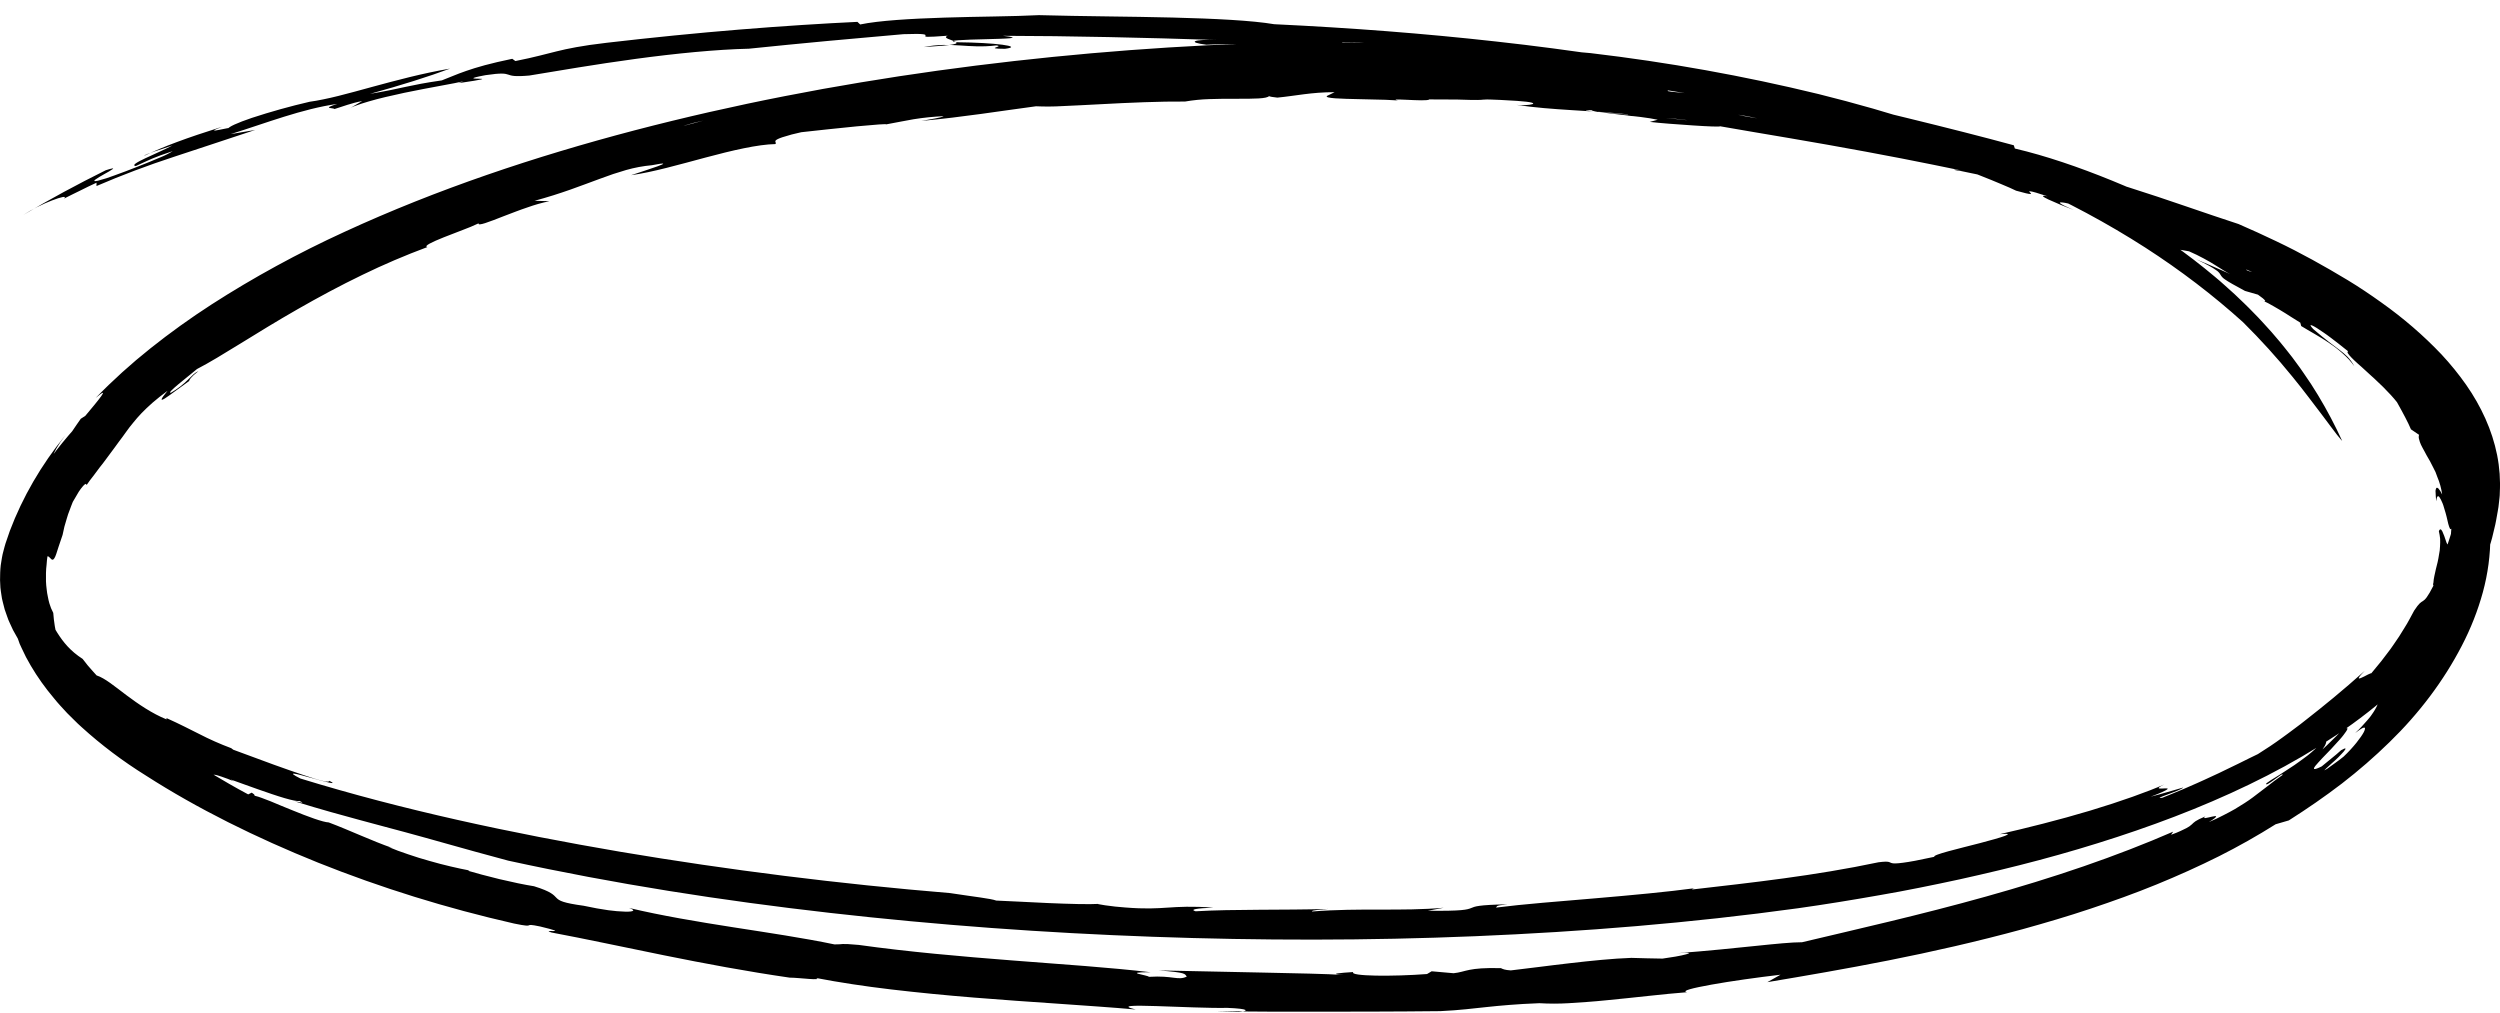 <svg height="64" preserveAspectRatio="none" viewBox="0 0 158 64" width="158" xmlns="http://www.w3.org/2000/svg"><path d="m218.763 58.366c-1.892-1.708-3.959-3.286-6.176-4.715-2.398-1.541-4.953-2.913-7.64-4.101-5.394-2.379-11.211-4.07-17.243-5.014-.662-.11-.552-.178-.653-.28-.1-.102-.409-.242-1.921-.452-1.39-.168-2.88-.337-4.449-.5-1.569-.163-3.226-.314-4.934-.45-1.708-.136-3.487-.258-5.302-.355-1.815-.098-3.674-.168-5.552-.219-3.755-.098-7.598-.09-11.345.018-3.747.108-7.413.32-10.824.594.268-.065.537-.124.807-.186-2.602.195-5.688.926-8.405 1.297-.04-.063.847-.223.196-.218-.319.152-1.54.361-2.81.589-.637.119-1.289.237-1.85.354-.442.085-.878.19-1.305.314-1.082.13-1.024-.05-2.422.145-.49.174-.977.359-1.464.539-2.039.718-4.593 1.308-7.33 1.99-1.367.345-2.778.713-4.186 1.128-1.414.416-2.801.889-4.155 1.42.238-.142.768-.359.304-.261-4.36 1.649-9.189 3.641-13.791 6.139-2.317 1.248-4.521 2.629-6.592 4.133-2.056 1.509-3.932 3.152-5.492 4.902.084-.163.152-.33.142-.411-.01-.081-.104-.084-.34.095-.02.122-.153.352-.367.655-.104.153-.223.328-.36.517-.067.095-.142.192-.208.296-.067.104-.147.21-.224.32-.707.98-1.341 1.994-1.9 3.035-.398.421-.833 1.364-1.158 2.531-.04.145-.079.294-.12.447-.021.076-.042.152-.062.229-.021.077-.03.153-.045.23-.028.155-.071.309-.08.469-.008.078-.018.158-.026.238-.012.08-.019.16-.019.24-.034.652.025 1.305.177 1.946l-.12-.206c.186.465.389.851.56 1.208.09.178.186.343.267.505.081.162.186.315.275.469.381.6.819 1.148 1.6 1.652l.208.264.104.134c.036.044.075.084.112.129.152.168.299.348.459.516.539.178 1.145.695 1.887 1.251.742.556 1.616 1.157 2.537 1.53l-.008-.084c.843.379 1.457.7 2.067 1.004.649.337 1.326.636 2.025.898l.13.098c1.905.716 3.424 1.263 4.463 1.609.26.084.489.162.688.223.199.062.366.105.503.137.271.062.416.066.416-.004.639.315-.322.044-1.189-.197-.867-.241-1.637-.45-.638.052 6.498 1.998 13.322 3.452 20.222 4.631 6.886 1.16 13.842 2.031 20.84 2.61 1.561.24 2.569.343 2.914.473.696.023 2.007.103 3.305.158s2.581.091 3.22.051c-.468-.019.889.185 1.626.227 2.537.205 2.789-.184 5.571.009-1.112.047-1.492.12-1.125.232 2.394-.142 5.57-.066 8.384-.148-.437.047-1.117.077-1.011.16 3.076-.241 5.62 0 8.31-.235l-1.003.188c2.176.028 2.497-.072 2.733-.168.235-.096.409-.202 2.29-.237-.896.091-.575.137-.728.208 1.739-.221 4.019-.395 6.297-.589 2.277-.194 4.551-.405 6.275-.638-.208.043-.144.079-.144.079 1.884-.217 3.809-.432 5.773-.701 1.964-.268 3.963-.589 5.987-1.017.752-.096.655.015.862.058.104.021.281.025.678-.028.199-.027.453-.064.777-.126.325-.062.721-.143 1.209-.249-.059-.067.322-.195.889-.351.567-.156 1.317-.337 1.997-.515 1.36-.359 2.439-.674 1.249-.565 1.647-.376 3.762-.901 5.701-1.484 1.939-.583 3.7-1.214 4.697-1.661-.661.322-.236.263.039.252.136-.007.236 0 .14.069-.096.069-.383.212-1.034.454l.52-.137.513-.147c.342-.099.688-.193 1.028-.298-.216.236-2.041.744-1.332.652.325-.131.804-.323 1.353-.556l.861-.377c.301-.129.6-.275.903-.413l.453-.209.437-.212c.287-.14.566-.27.821-.397.255-.127.488-.245.695-.345l.52-.252c.264-.169.52-.337.781-.505.261-.168.504-.353.759-.532.255-.18.504-.37.761-.562l.39-.292.393-.309c1.066-.834 2.251-1.792 3.671-3.065-.625.629-.359.524-.037.36.321-.164.694-.383.245.042l.209-.248.208-.253.416-.505c.135-.168.263-.346.395-.519l.195-.258c.065-.084.122-.176.184-.264l.36-.529c.117-.178.223-.36.333-.538l.165-.269c.056-.088.104-.182.152-.273l.295-.546c.327-.497.426-.524.558-.609.132-.085.29-.233.674-.994-.068.023-.031-.136.042-.36.073-.224.188-.511.247-.758.113-.19.582-1.296.897-2.442.039-.144.077-.288.116-.43.039-.142.081-.282.104-.421.063-.276.127-.539.189-.771.046-.23.104-.431.146-.589.022-.118.068-.232.137-.337.044-.122.064-.07.075.06.014.173.014.347 0 .52-.025.365-.041.642.104.019.007-.066.015-.13.022-.191.007-.061.005-.122.007-.181 0-.116.008-.226.012-.33 0-.208-.015-.392-.022-.561 0-.084-.015-.164-.025-.241-.01-.077-.022-.152-.032-.223-.011-.072-.022-.141-.031-.21s-.031-.136-.046-.203c-.032-.135-.057-.269-.096-.411l-.127-.452c-.048-.163-.113-.337-.176-.539-.03-.1-.077-.203-.118-.314-.041-.111-.084-.228-.137-.352l.032-.05c-.067-.164-.141-.349-.233-.538-.093-.189-.199-.385-.312-.574l-.18-.281c-.061-.092-.119-.183-.185-.268-.129-.168-.249-.33-.366-.466-.24-.268-.424-.456-.511-.485-.042-.015-.055.007-.031.074.044.121.1.239.167.353.073.103.128.173.168.221.022.031.05.06.082.084.035.021.04-.016.05-.04.011-.024.025-.033.083.044.029.038.069.099.124.189.077.122.147.248.208.376-.358-.394-.907-1.103-1.641-1.877-.781-.832-1.631-1.619-2.544-2.358.33.234.487.328.61.376.125.037.246.082.363.134-.644-.477-1.309-.946-2.007-1.399-.699-.453-1.42-.898-2.172-1.326-.752-.429-1.526-.851-2.332-1.253-.199-.103-.402-.203-.607-.301-.205-.099-.408-.2-.616-.297-.416-.193-.833-.391-1.263-.576-.073.052.285.138.709.263.208.061.444.131.649.203.176.058.341.136.49.232-1.033-.592-2.114-1.129-3.234-1.607-1.123-.485-2.277-.918-3.416-1.324-1.138-.407-2.265-.781-3.344-1.145-.538-.185-1.068-.36-1.577-.544-.509-.184-1.006-.362-1.481-.544.655.168.256.301.231.247-.566-.174-.977-.318-1.303-.436-.326-.118-.563-.212-.777-.298-.485-.203-.998-.36-1.528-.468-.05-.079-.527-.195-1.186-.337l-1.1-.224c-.391-.084-.8-.159-1.194-.247-.833-.107-.385-.158.979.162-.276-.054-.655-.131-1.116-.228l-1.615-.331c-1.216-.248-2.687-.534-4.253-.824-1.566-.29-3.227-.584-4.817-.855-1.59-.27-3.112-.524-4.397-.751.042.045-.771.011-1.74-.054-.485-.029-1.009-.068-1.487-.107-.478-.039-.909-.076-1.206-.114l.501-.135c-.535-.125-1.538-.233-2.429-.331-.45-.053-.866-.099-1.178-.141-.312-.042-.535-.084-.579-.133-1.3-.005 1.177.168 3.539.386 2.361.217 4.597.469 2.856.323-.215-.068-.625-.122-1.111-.168-.486-.046-1.041-.072-1.546-.102-1.011-.051-1.812-.084-1.418-.176-2.411-.258-4.775-.253-7.063-.598.667.084 1.995-.119.039-.253-.862-.056-1.353-.075-1.653-.084-.161-.009-.324-.007-.485.006-.166.015-.251.042-1.651-.007l-1.759-.008c-.065.091-.833.051-1.43.024s-1.015-.04-.38.084c-.104-.042-.469-.068-.954-.084-.484-.016-1.086-.026-1.665-.04-.578-.014-1.13-.023-1.516-.053-.386-.03-.606-.072-.521-.15l.484-.238c-1.496 0-2.45.232-3.622.344-.195-.022-.588-.069-.513-.109-.059.094-.312.14-.683.161-.37.021-.865.024-1.406.021-.541-.003-1.129 0-1.693.021-.518.015-1.033.067-1.539.154-1.561-.014-3.547.072-5.322.168-.888.044-1.723.093-2.43.12-.555.033-1.111.036-1.665.011-2.376.315-4.526.674-7.245.926.533-.103 1.271-.205 1.409-.301-.638.029-1.273.093-1.9.194-.507.084-.992.191-1.758.329.166-.05-.692.011-1.831.12-.568.055-1.208.119-1.823.187l-1.685.184c-.408.085-.809.192-1.2.319-.247.084-.361.146-.41.195-.098.1.067.153-.032.236-1.113.022-2.733.403-4.395.847-1.662.444-3.367.934-4.725 1.12.382-.125 1.19-.386 1.665-.557.476-.171.618-.264-.348-.074-.556.051-1.102.153-1.629.304-.538.154-1.087.337-1.665.557l-.898.332c-.312.116-.631.235-.97.353-.339.118-.691.238-1.065.355-.374.117-.768.232-1.184.347.312.007.624.013.937.025-.471.099-.931.229-1.376.389-.509.168-1.034.378-1.509.557-.943.37-1.665.653-1.588.452-.326.154-.662.295-1.006.421l-1.19.461c-.749.3-1.302.562-1.046.621-1.406.523-2.775 1.109-4.102 1.754-1.399.674-2.79 1.424-4.096 2.172-2.617 1.492-4.85 3.004-6.361 3.782-.568.481-2.062 1.617-1.627 1.487.413-.242.783-.529 1.098-.854.237-.23.392-.407.624-.505-.528.413-.576.561-.595.633-.33.24-.643.466-.908.658-.264.191-.476.35-.625.44-.291.179-.304.093.172-.485-.364.274-.68.519-.947.753-.267.234-.491.452-.693.658-.202.205-.365.407-.527.602-.161.194-.312.385-.454.589-.142.205-.295.408-.461.628-.167.22-.33.465-.534.726-.104.13-.208.271-.312.421-.104.15-.229.301-.358.464l-.392.526-.221.285c-.071.099-.143.203-.219.309-.015-.108-.078-.103-.221.058-.101.117-.192.239-.274.365-.104.168-.228.379-.376.641-.072.168-.132.348-.199.52l-.097.259c-.031.084-.054.175-.081.262l-.152.519-.116.525c-.208.589-.323.974-.403 1.213-.08.239-.157.337-.208.352-.122.04-.208-.227-.345-.212-.033.168-.035.344-.054.52-.019.176-.039.355-.039.533v.529c0 .175.029.344.044.505.015.158.04.314.075.47.016.074.03.146.044.216.013.067.03.134.052.2.06.206.141.408.245.602.039.555.129 1.108.27 1.652-.028-.098-.048-.198-.06-.299 0-.053.015-.063.037-.039.106.148.196.304.269.465l.093.185c.036.063.074.129.112.194.075.133.153.269.228.4.162.258.324.49.427.626l-.416-.546c.043.132.104.259.183.38.053.088.104.189.182.294l.238.327.129.173c.043.058.087.116.137.168l.286.337c.182.221.383.414.534.574-.038-.125-.102-.245-.189-.353-.117-.168-.255-.39-.416-.621-.085-.115-.159-.24-.239-.364l-.239-.37c-.144-.253-.281-.487-.391-.684.121.144.251.309.383.491.033.045.067.091.104.138l.112.139.214.291.118.147c.041.049.085.097.129.146l.262.289c.175.189.363.369.564.541-.104-.031-.069.07.06.253.068.09.163.199.274.322s.234.263.381.403c.583.558 1.2 1.092 1.85 1.6.133.116.264.208.38.291.116.083.224.154.321.216.097.061.184.112.265.155.081.043.156.076.224.106.272.119.439.161.61.283-.032.055.468.376.833.626.364.25.625.41.08.175-.449-.24-.884-.687-1.625-1.081.144.12.281.245.409.376.102.109.213.214.33.313.167.137.345.265.533.383.241.155.576.331 1.031.566.7.337.688.205.802.182.058-.012.147 0 .373.117.113.057.265.134.463.245.198.111.442.258.759.435-.255-.111-.517-.211-.786-.3-.208-.068-.397-.118-.678-.233.189.121.388.231.582.348.194.116.389.231.587.344l.597.337c.199.111.399.223.603.328l.225-.11c.306.202.065.104.208.201.143.034.282.078.416.129.165.061.36.133.568.217.208.084.433.178.665.278l.719.293c.966.395 1.929.751 2.29.764 1.328.498 2.733 1.169 4.027 1.618l-.257-.069c.191.079.393.159.602.239.208.079.426.152.647.227.222.075.445.148.672.22.227.072.458.136.686.201.457.13.909.252 1.337.349.429.096.827.191 1.183.252l-.091.019c.441.129 1.188.337 1.977.526.79.189 1.612.36 2.192.451 2.228.687.52.875 3.135 1.233.585.127 1.114.221 1.561.283.359.05.721.08 1.084.091.538.009.668-.084.215-.238 2.082.496 4.358.875 6.594 1.224s4.44.674 6.4 1.083c.632.007.252-.084 1.533.032 3.145.441 6.499.731 9.691.98 3.191.248 6.224.447 8.75.747-1.857-.009-.138.181-.104.29 1.539-.097 1.828.252 2.394-.015-.144-.175.014-.252-1.779-.391l6.49.135c2.186.045 4.163.084 5.221.153-1.059-.07-.242-.129.591-.185-.275.274 2.542.288 4.66.126l.293-.174c.462.041.925.084 1.388.123.407-.043.625-.139 1.008-.214.384-.075.927-.135 1.984-.107.112.057.24.119.624.142l1.778-.217c.63-.084 1.291-.158 1.957-.238.666-.08 1.339-.148 1.993-.21.653-.063 1.291-.102 1.887-.126l.985.027.986.019c.251-.034.545-.079.814-.126.27-.047.52-.1.676-.143.319-.084.29-.136-.599-.069 4.042-.308 6.617-.695 7.929-.697 3.369-.801 7.489-1.727 11.637-2.891 2.073-.58 4.155-1.216 6.153-1.905 1.998-.689 3.915-1.431 5.666-2.194l-.135.198c.247-.084.441-.168.597-.239.157-.071.279-.129.374-.181.129-.065.245-.145.344-.239.138-.127.194-.232.859-.505-.259.195.13.084.416.018.144-.031.258-.052.257-.009-.001.043-.122.148-.462.355.17-.074.333-.144.485-.217.152-.072.294-.144.431-.214.273-.14.52-.268.742-.398.222-.131.416-.253.606-.376.189-.124.357-.235.513-.354.312-.236.605-.454.901-.686.147-.116.298-.234.459-.355.161-.12.337-.241.521-.376.051-.14-.229.084-.521.293-.291.209-.574.407-.501.231.198-.146.406-.281.624-.407.169-.099.348-.222.544-.347.196-.126.402-.259.605-.397.203-.138.397-.285.585-.421l.271-.203c.085-.066.163-.134.236-.197.294-.252.5-.461.531-.57.304-.181.392-.159.383-.05-.014.073-.04.144-.078.211-.045.082-.097.162-.152.24.208-.184.401-.381.598-.573.198-.192.394-.383.576-.583.441-.29.479-.223.312.027-.041.063-.094.136-.159.219-.064.082-.135.174-.221.267-.168.189-.362.399-.557.611-.195.211-.404.412-.577.598-.086.092-.166.18-.236.258-.07.079-.132.147-.179.205-.185.235-.135.307.394.042l.617-.505c.104-.084.208-.168.307-.252l.297-.262c.346-.199.336-.117.171.079-.083.098-.208.225-.337.36-.129.135-.291.268-.429.393-.275.252-.495.448-.441.431.112-.059.217-.127.312-.204l.364-.262c.147-.108.325-.233.52-.394.631-.598 1.109-1.224 1.285-1.562.083-.174.095-.276.012-.274-.083.003-.256.113-.565.346l.227-.217c.07-.07.133-.139.194-.205.121-.131.228-.25.321-.357.093-.109.178-.205.245-.296.066-.091.123-.175.173-.252.146-.221.261-.454.342-.696.13-.406.356-.79 1.383-2.223.178-.179.169-.125.062.053-.054.084-.131.208-.221.344l-.143.214c-.051.074-.109.147-.164.223-.433.607-.945 1.219-.613 1.01.327-.297.619-.618.873-.958.135-.168.241-.343.357-.514.116-.172.224-.345.325-.521.101-.176.194-.354.289-.528l.144-.259.131-.26c.088-.172.177-.34.27-.505.091-.168.173-.329.268-.488-.104.175-.193.308-.262.404-.049.066-.107.127-.174.181-.083.056-.104-.006-.08-.139.039-.192.09-.383.153-.571.039-.115.082-.236.13-.357.048-.121.084-.246.13-.363.208-.38.303-.505.336-.505.034 0 .028.112.014.206-.015.094-.017.168.044.078.061-.09.18-.344.406-.909.001-.182.017-.364.05-.544.015-.114.039-.232.05-.345.011-.113.02-.22.025-.309.011-.178.005-.287-.041-.24-.045.063-.08.129-.104.199-.022.056-.048.124-.076.206l-.047.134-.06.153c-.008-.056-.012-.112-.012-.168 0-.06 0-.121 0-.184.009-.134.027-.267.056-.398.034-.139.061-.285.095-.435.034-.151.074-.306.115-.464.041-.158.06-.322.09-.487.015-.084.031-.164.042-.248l.019-.248c.009-.168.016-.331.007-.493-.016-.159-.043-.317-.08-.474.071-.184.146-.134.221.013.085.188.158.38.217.575.06.189.118.323.181.253.055-.09.09-.187.104-.287.028-.161.045-.394.065-.719-.068.104-.119-.045-.193-.299-.034-.127-.07-.281-.104-.445-.034-.163-.094-.337-.141-.498-.024-.084-.049-.162-.071-.237-.022-.076-.057-.146-.085-.21-.04-.102-.092-.201-.154-.295-.094-.125-.168-.084-.208.253-.027-.242-.031-.434-.039-.572-.013-.089.004-.18.048-.262.065-.072.199.062.368.407-.052-.383-.156-.76-.312-1.124l-.108-.291c-.045-.093-.093-.186-.139-.278l-.139-.271-.068-.133c-.026-.044-.05-.084-.075-.129-.104-.168-.19-.337-.27-.487-.08-.15-.167-.294-.226-.425-.054-.116-.096-.236-.124-.358-.027-.09-.027-.184 0-.274-.172-.118-.339-.234-.512-.347-.094-.213-.208-.472-.363-.758-.155-.285-.321-.613-.52-.956-.054-.068-.113-.141-.178-.217-.064-.076-.131-.156-.208-.236l-.49-.51-.55-.525c-.091-.084-.185-.174-.28-.253l-.276-.253-.259-.237-.245-.216c-.154-.139-.288-.265-.392-.375-.208-.215-.312-.359-.208-.395-.048-.035-.13-.101-.235-.185-.105-.084-.231-.191-.378-.301-.291-.221-.624-.487-.937-.697-.616-.434-1.097-.69-.655-.221.785.682 1.281 1.028 1.665 1.321.182.136.352.283.51.438.167.18.307.377.416.584-.104-.142-.214-.28-.332-.413s-.254-.253-.388-.378c-.135-.125-.274-.239-.416-.35-.143-.111-.298-.216-.449-.32-.298-.209-.614-.392-.911-.57-.298-.178-.594-.337-.858-.505l-.056-.212-.593-.371c-.228-.145-.473-.307-.729-.454-.256-.147-.492-.29-.704-.402-.163-.089-.338-.164-.521-.222.54.235.356.013-.13-.322-.269-.084-.547-.158-.819-.236-.671-.363-1.041-.567-1.249-.716-.128-.08-.231-.184-.297-.303-.063-.118-.161-.22-.287-.299-.199-.142-.554-.354-1.243-.674.359.15.721.296 1.074.455.352.158.714.308 1.061.472-.228-.109-.541-.317-.962-.578l-.336-.205c-.121-.069-.249-.14-.384-.212-.274-.144-.571-.3-.912-.443-.312-.045-.743-.136-1.16-.224-.417-.088-.826-.168-1.09-.206-.807-.314-.957-.433-1.108-.542-.151-.109-.312-.204-1.145-.449.362.112.728.221 1.09.337l1.082.349c.34.088-1.188-.885-3.369-1.738-.357-.121-.77-.248-1.153-.356-.322-.094-.651-.172-.985-.236-.487-.084-.52 0 .559.451-.552-.2-1.196-.472-1.594-.656-.397-.184-.535-.302-.06-.206-1.275-.421-1.22-.337-1.119-.245.101.092.239.206-.878-.111-.208-.104-.536-.248-.937-.414l-.646-.269c-.23-.094-.474-.189-.722-.288l-.76-.301-.767-.296-1.4-.546c.825.125 1.645.266 2.468.406l-1.561-.467c1.059.186.825.068.48-.084-.346-.152-.807-.337-.181-.292-.565-.181-1.14-.34-1.725-.474-.603-.136-1.201-.267-1.737-.37.751.305.887.44.689.465-.198.025-.736-.046-1.342-.134-.607-.088-1.284-.189-1.76-.233-.475-.044-.751-.029-.556.116-.784-.161-1.55-.374-2.29-.638-.394-.156-.776-.331-1.145-.523-.653-.314-1.353-.589-3.741-.77.729.247-1.523.084 1.275.541-.493-.116-.996-.205-1.504-.267-.297-.032-.596-.053-.896-.061-.55-.023-1.154-.078-2.753-.446 1.221.145.605-.064.121-.259-.242-.098-.451-.188-.378-.231.073-.043.428-.036 1.313.069-.266.073 1.911.453 2.453.528-.545-.183-.461-.258-.59-.363-.066-.051-.184-.109-.463-.187-.469-.123-.945-.225-1.427-.307-.866-.144-1.894-.309-2.668-.413-.775-.104-1.297-.132-1.145-.009.011.111.673.213 1.187.295.514.082.88.142.298.152-.864-.132-1.546-.245-2.103-.353-.557-.108-.994-.192-1.368-.264-.749-.142-1.257-.199-2.015-.12 1.096.146 1.769.294 2.156.428.386.134.491.24.455.309l-1.275-.153-1.281-.152.521-.066c-.647-.12-1.301-.213-1.959-.28-.223-.026-.449-.026-.672 0-.215.028-.434.033-.651.016-.356-.019-.919-.084-1.907-.21l-.901-.253-.904-.246c.493-.067 1.932.131 3.164.298.615.084 1.181.157 1.553.182.371.025.551 0 .396-.124-.641-.096-1.18-.152-1.665-.202-.485-.05-.911-.084-1.334-.116-.846-.072-1.673-.142-2.882-.331.549.029 1.289.104 1.832.131-.922-.114-1.758-.758-5.508-.816-1.929-.057-.52.093-.592.233-1.041-.084-1.904-.137-2.65-.179-.746-.042-1.381-.061-1.967-.084l-1.688-.051c-.562-.019-1.145-.039-1.818-.074.289-.129-.899-.2-1.785-.253-.885-.053-1.472-.084.026-.162.34.061.973.123 1.753.184.78.061 1.71.124 2.644.182.933.058 1.873.105 2.671.127.797.022 1.457.032 1.839-.005-.738-.232.08-.154 1.2-.038.56.055 1.194.125 1.748.163.555.037 1.027.046 1.266-.014-1.672-.179-2.456-.337-2.889-.489-.432-.152-.506-.298-.762-.432-.937-.099-1.85-.08-2.409-.092-.416.173.8.269.843.487-3.735-.371-7.368-.447-9.446-.337-.624-.08-.833-.162-.701-.225.131-.063.607-.098 1.353-.073-4.475-.147-9.263-.257-13.511-.265.688.077.735.124.449.154-.286.03-.905.042-1.552.061-1.292.03-2.693.078-1.753.193 2.277.021 4.231.253 2.983.414-1.418-.008.043-.147-.551-.214-1.799.214-2.82-.246-4.579.104 1.015-.064 1.572-.113 1.847-.168.275-.056.269-.11.157-.168-.222-.116-.862-.242-.491-.382-.736.054-1.096.076-1.269.07-.173-.006-.157-.033-.141-.067.033-.066.069-.154-1.389-.1l-2.31.206-2.46.221c-1.665.158-3.376.321-4.996.491-2.055.047-4.637.302-7.145.642-2.508.339-4.941.758-6.733 1.054-.954.084-1.133.007-1.329-.058-.196-.065-.41-.118-1.437.034-2.381.445 1.855-.013-1.711.505l.323-.12c-.52.131-2.15.397-3.754.732-.799.173-1.597.353-2.244.545-.324.094-.611.187-.845.276-.188.067-.363.156-.52.263l.477-.285.48-.28c-.66.12-1.232.344-1.754.505-.063-.094-.854 0 .176-.325-2.228.317-4.47 1.202-6.734 1.909.52-.084 1.031-.179 1.548-.263-1.921.646-3.531 1.162-5.117 1.692-1.676.547-3.316 1.165-4.912 1.852v-.21c-.172.084-.346.162-.52.245l-.511.253c-.34.168-.685.332-1.019.505.2-.194-.196-.1-.77.121-.144.056-.299.119-.457.189-.158.07-.318.149-.479.229-.304.151-.596.317-.873.498 1.679-.999 3.421-1.937 5.212-2.827.406-.131.511-.139.455-.084-.159.11-.326.211-.502.302-.46.262-.984.56-.447.444.359-.094.71-.206 1.05-.337.45-.156.962-.359 1.469-.555.507-.196.996-.402 1.394-.571.288-.112.561-.249.814-.407-1.322.44-1.362.505-2.333.942-.566-.076 1.41-.806 2.32-1.303-.341.126-.768.258-1.122.374-.354.116-.632.225-.684.288 1.278-.607 2.639-1.116 4.937-1.842-.755.295-.52.264-.177.194s.817-.177.538-.053c.042-.134.604-.389 1.521-.701 1.195-.392 2.415-.733 3.654-1.02.272-.037.559-.087.861-.151.303-.061.625-.134.951-.216.661-.168 1.379-.36 2.136-.571 1.515-.411 3.198-.865 4.927-1.157-1.325.495-3.036 1.036-5.059 1.596 2.16-.365 2.363-.537 4.54-.852.492-.185.905-.381 1.546-.6.32-.11.695-.232 1.167-.358.471-.126 1.041-.263 1.737-.406l.198.142c.636-.125 1.108-.237 1.512-.337.404-.1.739-.188 1.097-.276.358-.088.739-.175 1.236-.264.25-.045.528-.091.846-.138.319-.047.68-.092 1.092-.141 2.825-.328 5.696-.616 8.406-.836 2.71-.22 5.255-.382 7.426-.484l.175.164c1.191-.248 3.204-.365 5.324-.433.53-.015 1.067-.031 1.599-.042l1.574-.03c1.025-.017 1.988-.044 2.802-.084 2.773.077 5.783.084 8.456.152 2.673.068 5.005.184 6.409.421 4.88.232 9.45.583 14.037 1.095 4.753.525 9.469 1.247 14.131 2.162-.576-.027-1.153-.048-1.73-.067.326.021.65.061.969.12.169.034.332.084.487.148.268.108.52.228 1.395.381-.964-.291-.346-.24.672-.093l.82.12.856.135c.28.044.549.084.787.117.238.033.443.063.602.078 2.152.571 4.628 1.158 7.043 1.748 2.415.59 4.764 1.186 6.676 1.708l.066.205c1.962.461 4.028 1.168 6.141 2.028.529.214 1.057.443 1.593.674.535.231 1.069.472 1.603.726 1.075.493 2.148 1.028 3.226 1.568.226.155.509.365.897.613.192.126.409.265.658.412.125.074.258.149.399.227.141.078.289.162.447.245 1.092.446 2.142.957 3.141 1.528l.777.45.846.522c.3.188.611.397.955.617.17.111.342.233.52.357.178.124.373.253.565.39 1.313 1.03 2.512 2.151 3.581 3.351 1.16 1.318 2.127 2.759 2.684 3.932.646 1.052 1.146 2.158 1.49 3.3.346 1.158.523 2.345.53 3.536.003 1.197-.155 2.39-.472 3.559-.318 1.164-.766 2.303-1.338 3.402-1.14 2.199-2.679 4.249-4.565 6.082-.94.919-1.944 1.792-3.01 2.616-1.07.819-2.192 1.593-3.352 2.329l-.833.243c-1.149.723-2.343 1.398-3.579 2.021-1.264.632-2.586 1.228-3.945 1.784-1.359.557-2.763 1.059-4.179 1.533-1.416.474-2.856.898-4.291 1.295-2.873.782-5.737 1.431-8.469 1.972-2.732.541-5.324.984-7.662 1.375l.833-.471c-1.477.173-3.149.408-4.355.625-1.206.217-1.947.403-1.551.481-1.492.113-3.34.344-5.06.505l-.638.061-.624.05c-.406.032-.795.058-1.161.078-.616.037-1.235.037-1.851 0-.764.03-1.378.067-1.909.11-.531.043-.981.084-1.413.132-.432.048-.851.094-1.317.14-.466.047-.986.09-1.619.12-3.063.034-5.162.028-7.216.034-2.055.006-4.059.009-6.946-.037l1.427.057c.637-.06.695-.205-.737-.261-1.075.025-3.048-.067-4.488-.113-1.44-.046-2.347-.039-1.293.216-.767-.064-1.561-.133-2.394-.189-.833-.056-1.665-.115-2.53-.178-1.722-.116-3.507-.242-5.285-.385-1.778-.143-3.547-.316-5.239-.515-1.691-.2-3.304-.445-4.766-.727.24.089-.014.09-.409.064-.395-.026-.929-.084-1.249-.084-2.666-.384-5.375-.892-7.939-1.411-2.565-.519-4.985-1.043-7.101-1.439-.813-.247 1.385.127-.729-.383-1.268-.265-.083.137-1.646-.186-4.266-.97-8.413-2.258-12.385-3.847-3.94-1.585-7.638-3.42-10.867-5.494-1.477-.918-2.843-1.947-4.081-3.073-.079-.072-.158-.142-.235-.215l-.227-.223-.452-.448-.429-.466c-.071-.078-.145-.155-.208-.235l-.201-.243c-.551-.651-1.038-1.335-1.457-2.048l-.305-.545c-.095-.184-.18-.373-.27-.56-.044-.094-.092-.186-.13-.282l-.102-.289-.117-.289-.055-.145c-.018-.048-.031-.098-.047-.147l-.179-.589c-.055-.197-.093-.398-.138-.598-.021-.099-.046-.199-.063-.3l-.042-.302-.042-.303c-.015-.1-.028-.201-.031-.303l-.033-.608c-.008-.203.006-.406.008-.608l.009-.304.032-.302c.024-.2.039-.403.072-.603.075-.397.141-.797.257-1.185l.079-.293c.015-.049.026-.098.042-.147l.05-.143.198-.573c.031-.096.072-.189.111-.282l.121-.28c.082-.185.153-.376.251-.554.184-.361.361-.727.577-1.073.104-.175.208-.352.312-.524l.34-.505.17-.253c.056-.084.121-.164.181-.247l.366-.489c.99-1.27 2.113-2.468 3.356-3.583 2.362-2.128 4.952-4.083 7.739-5.843l-.061.143c.214-.158.435-.317.663-.477.228-.159.469-.311.713-.466.486-.314 1.007-.61 1.537-.908 1.069-.589 2.198-1.151 3.323-1.669 2.242-1.051 4.436-1.947 5.95-2.82.255-.079.617-.21 1.006-.354l1.18-.421c.738-.253 1.269-.409.937-.205 1.618-.706 4.005-1.457 6.614-2.163 1.305-.358 2.668-.7 4.012-1.047l1.005-.253c.333-.088.664-.172.994-.253.328-.084.654-.168.974-.258.321-.09.638-.168.95-.253-.427.087-.847.197-1.256.328 2.589-.511 5.008-1.005 7.475-1.457 2.565-.482 5.159-.851 7.773-1.106l-1.007.181c-.34.065-.625.133-.703.184 1.078-.066 2.322-.306 3.458-.492 1.136-.186 2.16-.316 2.777-.173.612-.062.823-.131.788-.175-.035-.044-.319-.066-.696-.023 6.084-.505 12.385-.813 18.764-.848 6.394-.048 12.785.209 19.142.77.564.067 1.059.137 1.492.198.434.061.807.119 1.127.168.64.106 1.071.19 1.353.26.573.139.569.206.511.253-.058.046-.175.064.171.108.174.022.462.05.93.095l.845.077 1.164.11c.562.153.45-.092.532 0 1.381.141 2.42.411 3.352.663.466.125.907.242 1.353.337.451.1.912.168 1.378.202-.713-.376 1.29.084 1.386-.04 2.693.583 4.279 1.027 5.733 1.405 1.453.378 2.77.699 4.899 1.16l-.364.039c1.26.236 2.552.534 3.844.872 1.292.338 2.579.724 3.837 1.12 1.257.396 2.481.809 3.643 1.207 1.161.398 2.28.779 3.313 1.116.799.344 1.585.708 2.366 1.079.78.371 1.547.765 2.3 1.179.754.413 1.495.842 2.225 1.283.729.441 1.435.917 2.124 1.41 1.4.992 2.676 2.093 3.809 3.288.571.613 1.093 1.256 1.561 1.924.476.681.882 1.394 1.212 2.129.336.747.585 1.518.743 2.302.157.79.214 1.591.17 2.39-.006.1 0 .2-.017.3l-.033.297-.034.298c-.014.097-.031.187-.047.281-.069.372-.123.746-.221 1.115l-.133.554c-.047.184-.104.367-.161.55-.058.183-.104.367-.171.549l-.201.541c-.539 1.443-1.279 2.831-2.206 4.138-.923 1.292-1.999 2.509-3.214 3.632-1.198 1.108-2.505 2.135-3.91 3.071-1.386.923-2.843 1.775-4.361 2.551-3.018 1.548-6.204 2.807-9.461 3.873-1.629.534-3.276 1.022-4.94 1.465-1.665.445-3.338.842-5.022 1.215-.842.187-1.69.357-2.535.529-.846.172-1.696.328-2.549.476-1.703.301-3.412.58-5.129.822-6.795.938-13.604 1.484-20.405 1.768-6.801.284-13.601.279-20.399.035-6.799-.244-13.588-.736-20.384-1.509-6.796-.773-13.582-1.827-20.331-3.301-1.561-.413-2.748-.753-3.77-1.037-.51-.145-.978-.275-1.428-.4-.45-.125-.88-.245-1.318-.362-.437-.117-.878-.239-1.353-.362l-1.515-.407c-1.103-.298-2.416-.656-4.112-1.179.295.039.722.169.298-.028-.117.036-.47-.042-.949-.18-.239-.068-.507-.158-.793-.252-.286-.094-.588-.197-.89-.307-1.214-.421-2.442-.92-2.829-.926-2.346-.979-4.606-2.051-6.708-3.368-1.069-.66-2.071-1.389-2.994-2.179-.969-.834-1.798-1.769-2.466-2.779-.043-.065-.088-.128-.127-.195l-.116-.204c-.077-.136-.155-.272-.229-.409l-.197-.425-.096-.215-.08-.221c-.053-.148-.104-.295-.155-.444l-.117-.456c-.018-.076-.04-.152-.054-.228l-.036-.232c-.022-.156-.049-.311-.063-.466-.026-.313-.03-.627-.014-.941.011-.156.011-.314.035-.469l.074-.466c.025-.154.06-.307.104-.459l.06-.228c.021-.074.04-.157.063-.219.09-.264.181-.529.273-.795.805-2.135 1.983-4.166 3.499-6.031-.469.605-.729 1.109-.759 1.263-.015.077.03.069.145-.049.056-.059.131-.146.224-.264.093-.118.199-.268.339-.445l.248-.395c.083-.132.165-.265.255-.393.178-.258.348-.522.534-.775l.286-.185c.795-.951 1.677-1.995.656-1.132 1.071-1.106 2.23-2.154 3.468-3.139 1.224-.975 2.509-1.898 3.851-2.766 2.652-1.707 5.465-3.244 8.415-4.595 5.846-2.694 12.026-4.757 18.311-6.408 1.573-.411 3.153-.797 4.739-1.158 1.586-.361 3.179-.698 4.778-1.01 1.596-.314 3.199-.603 4.808-.869 1.608-.266 3.218-.515 4.834-.738 6.447-.892 12.956-1.464 19.489-1.712 3.103-.058 6.862-.096 10.691-.011 1.914.042 3.851.115 5.724.217 1.874.103 3.688.24 5.371.397 4.874.574 9.688 1.438 14.403 2.587 4.634 1.152 9.119 2.592 13.359 4.463l.397.174.394.182.787.365c.52.253 1.041.5 1.549.767.508.267 1.017.535 1.522.807.251.138.498.283.746.421l.374.213.366.221c.984.583 1.935 1.207 2.862 1.859.928.653 1.823 1.342 2.683 2.065l.322.272c.104.091.214.182.312.277l.624.562c.403.386.813.767 1.196 1.17.195.199.393.397.576.604.183.207.378.408.56.617l.539.631c.179.211.345.43.52.646.085.109.174.216.256.326l.245.333c.161.222.331.441.481.674l.462.682c.146.232.291.464.436.696.57.944 1.08 1.91 1.529 2.896 0 0-.111-.115-.326-.387-.104-.136-.238-.312-.401-.529-.163-.217-.363-.474-.584-.78-.469-.603-1.041-1.398-1.837-2.368-.964-1.188-2.004-2.336-3.115-3.437z" transform="translate(-77 -38)"/></svg>